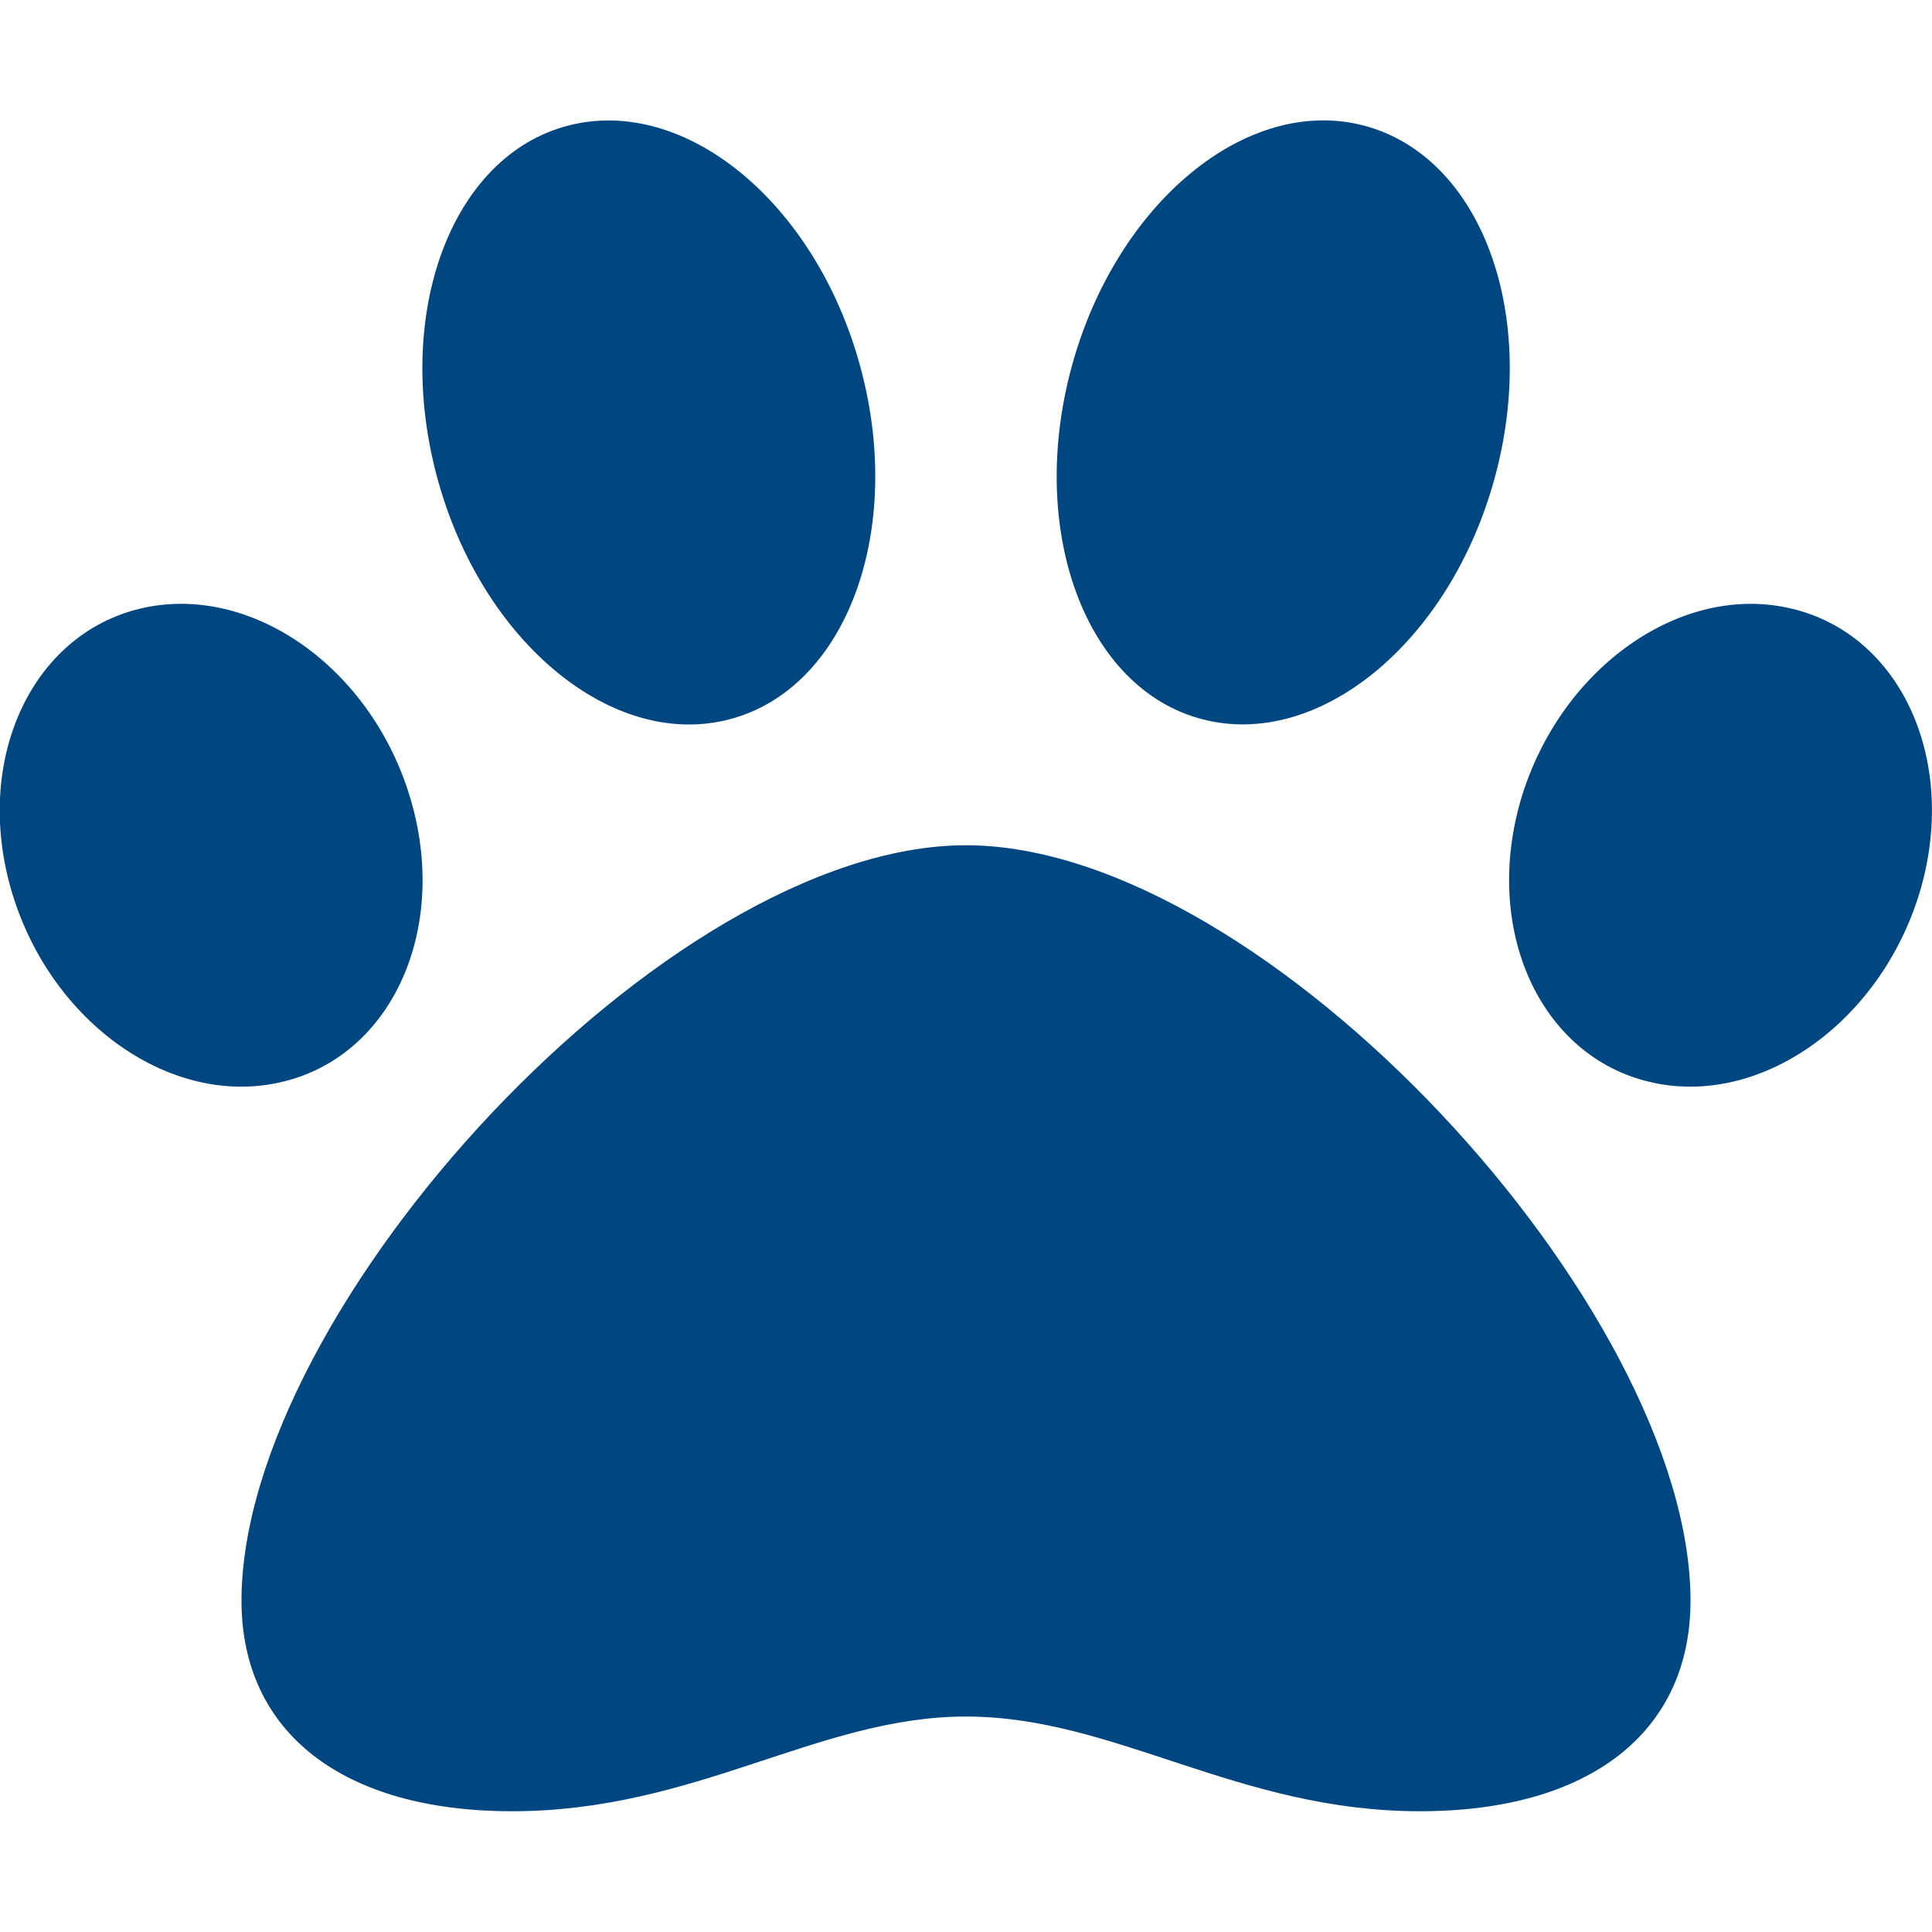 <?xml version="1.0" encoding="utf-8"?>
<!-- Generator: Adobe Illustrator 24.0.3, SVG Export Plug-In . SVG Version: 6.00 Build 0)  -->
<svg version="1.1" id="Layer_1" focusable="false" xmlns="http://www.w3.org/2000/svg" xmlns:xlink="http://www.w3.org/1999/xlink"
	 x="0px" y="0px" viewBox="0 0 512 512" style="enable-background:new 0 0 512 512;" xml:space="preserve">
<style type="text/css">
	.st0{fill:#004680;}
</style>
<path class="st0" d="M256,224c-79.4,0-192,122.8-192,200.2c0,34.9,26.8,55.8,71.7,55.8c48.8,0,81.1-25.1,120.3-25.1
	c39.5,0,71.9,25.1,120.3,25.1c44.9,0,71.7-20.9,71.7-55.8C448,346.8,335.4,224,256,224z M108.7,211.4
	c-10.4-34.7-42.4-57.1-71.6-50.1c-29.1,7-44.3,40.7-33.9,75.3s42.4,57.1,71.6,50.1C104,279.8,119.1,246,108.7,211.4L108.7,211.4z
	 M193.4,190.6c30.9-8.1,46.4-49.9,34.6-93.4s-46.5-72-77.5-63.9s-46.4,49.9-34.6,93.4S162.5,198.8,193.4,190.6z M474.8,161.3
	c-29.1-7-61.1,15.5-71.6,50.1c-10.4,34.7,4.8,68.4,33.9,75.3c29.1,7,61.1-15.5,71.6-50.1C519.1,202,504,168.2,474.8,161.3
	L474.8,161.3z M318.6,190.6c30.9,8.1,65.6-20.4,77.5-63.9s-3.6-85.2-34.6-93.4S295.8,53.8,284,97.2S287.6,182.5,318.6,190.6z"/>
</svg>
